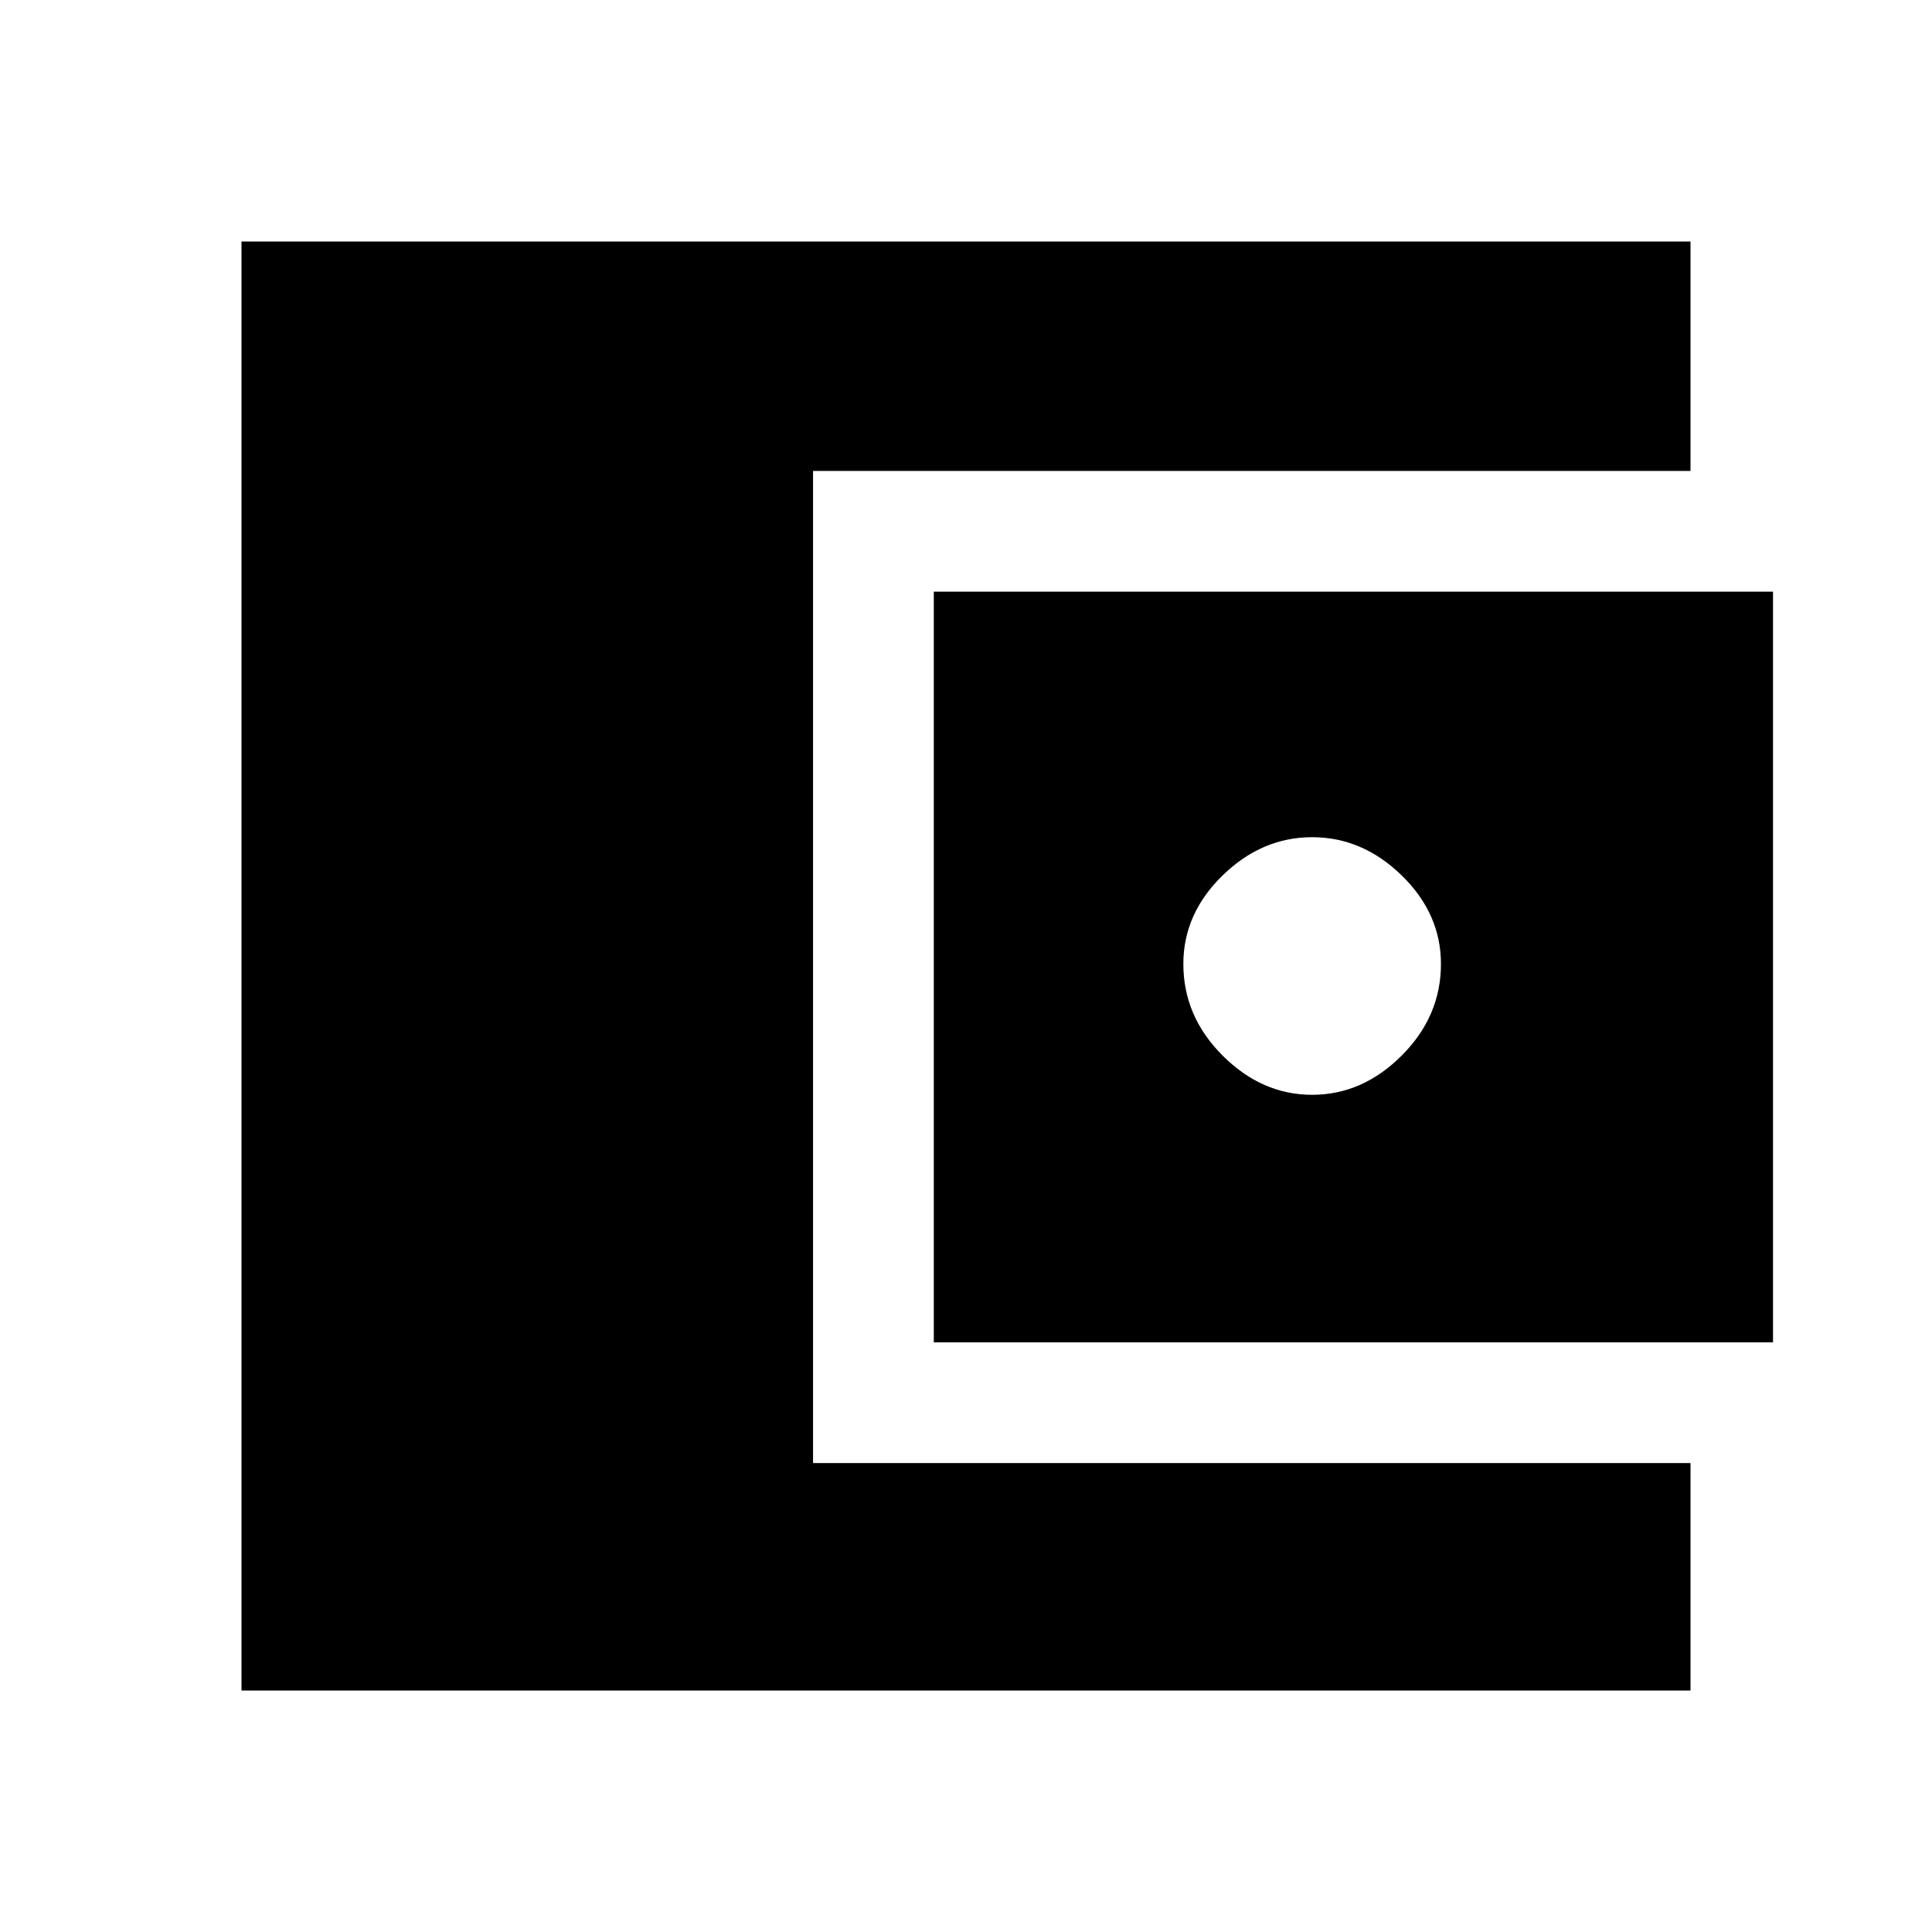 <svg xmlns="http://www.w3.org/2000/svg" height="48" width="48"><path d="M6 42V6H42V11.7H20.2V36.35H42V42ZM23.2 33.35V14.7H44.05V33.35ZM32.6 27.2Q33.85 27.2 34.825 26.225Q35.8 25.25 35.8 23.95Q35.8 22.7 34.825 21.75Q33.85 20.8 32.6 20.8Q31.35 20.8 30.375 21.75Q29.4 22.7 29.4 23.95Q29.4 25.25 30.375 26.225Q31.35 27.2 32.6 27.2Z"/></svg>